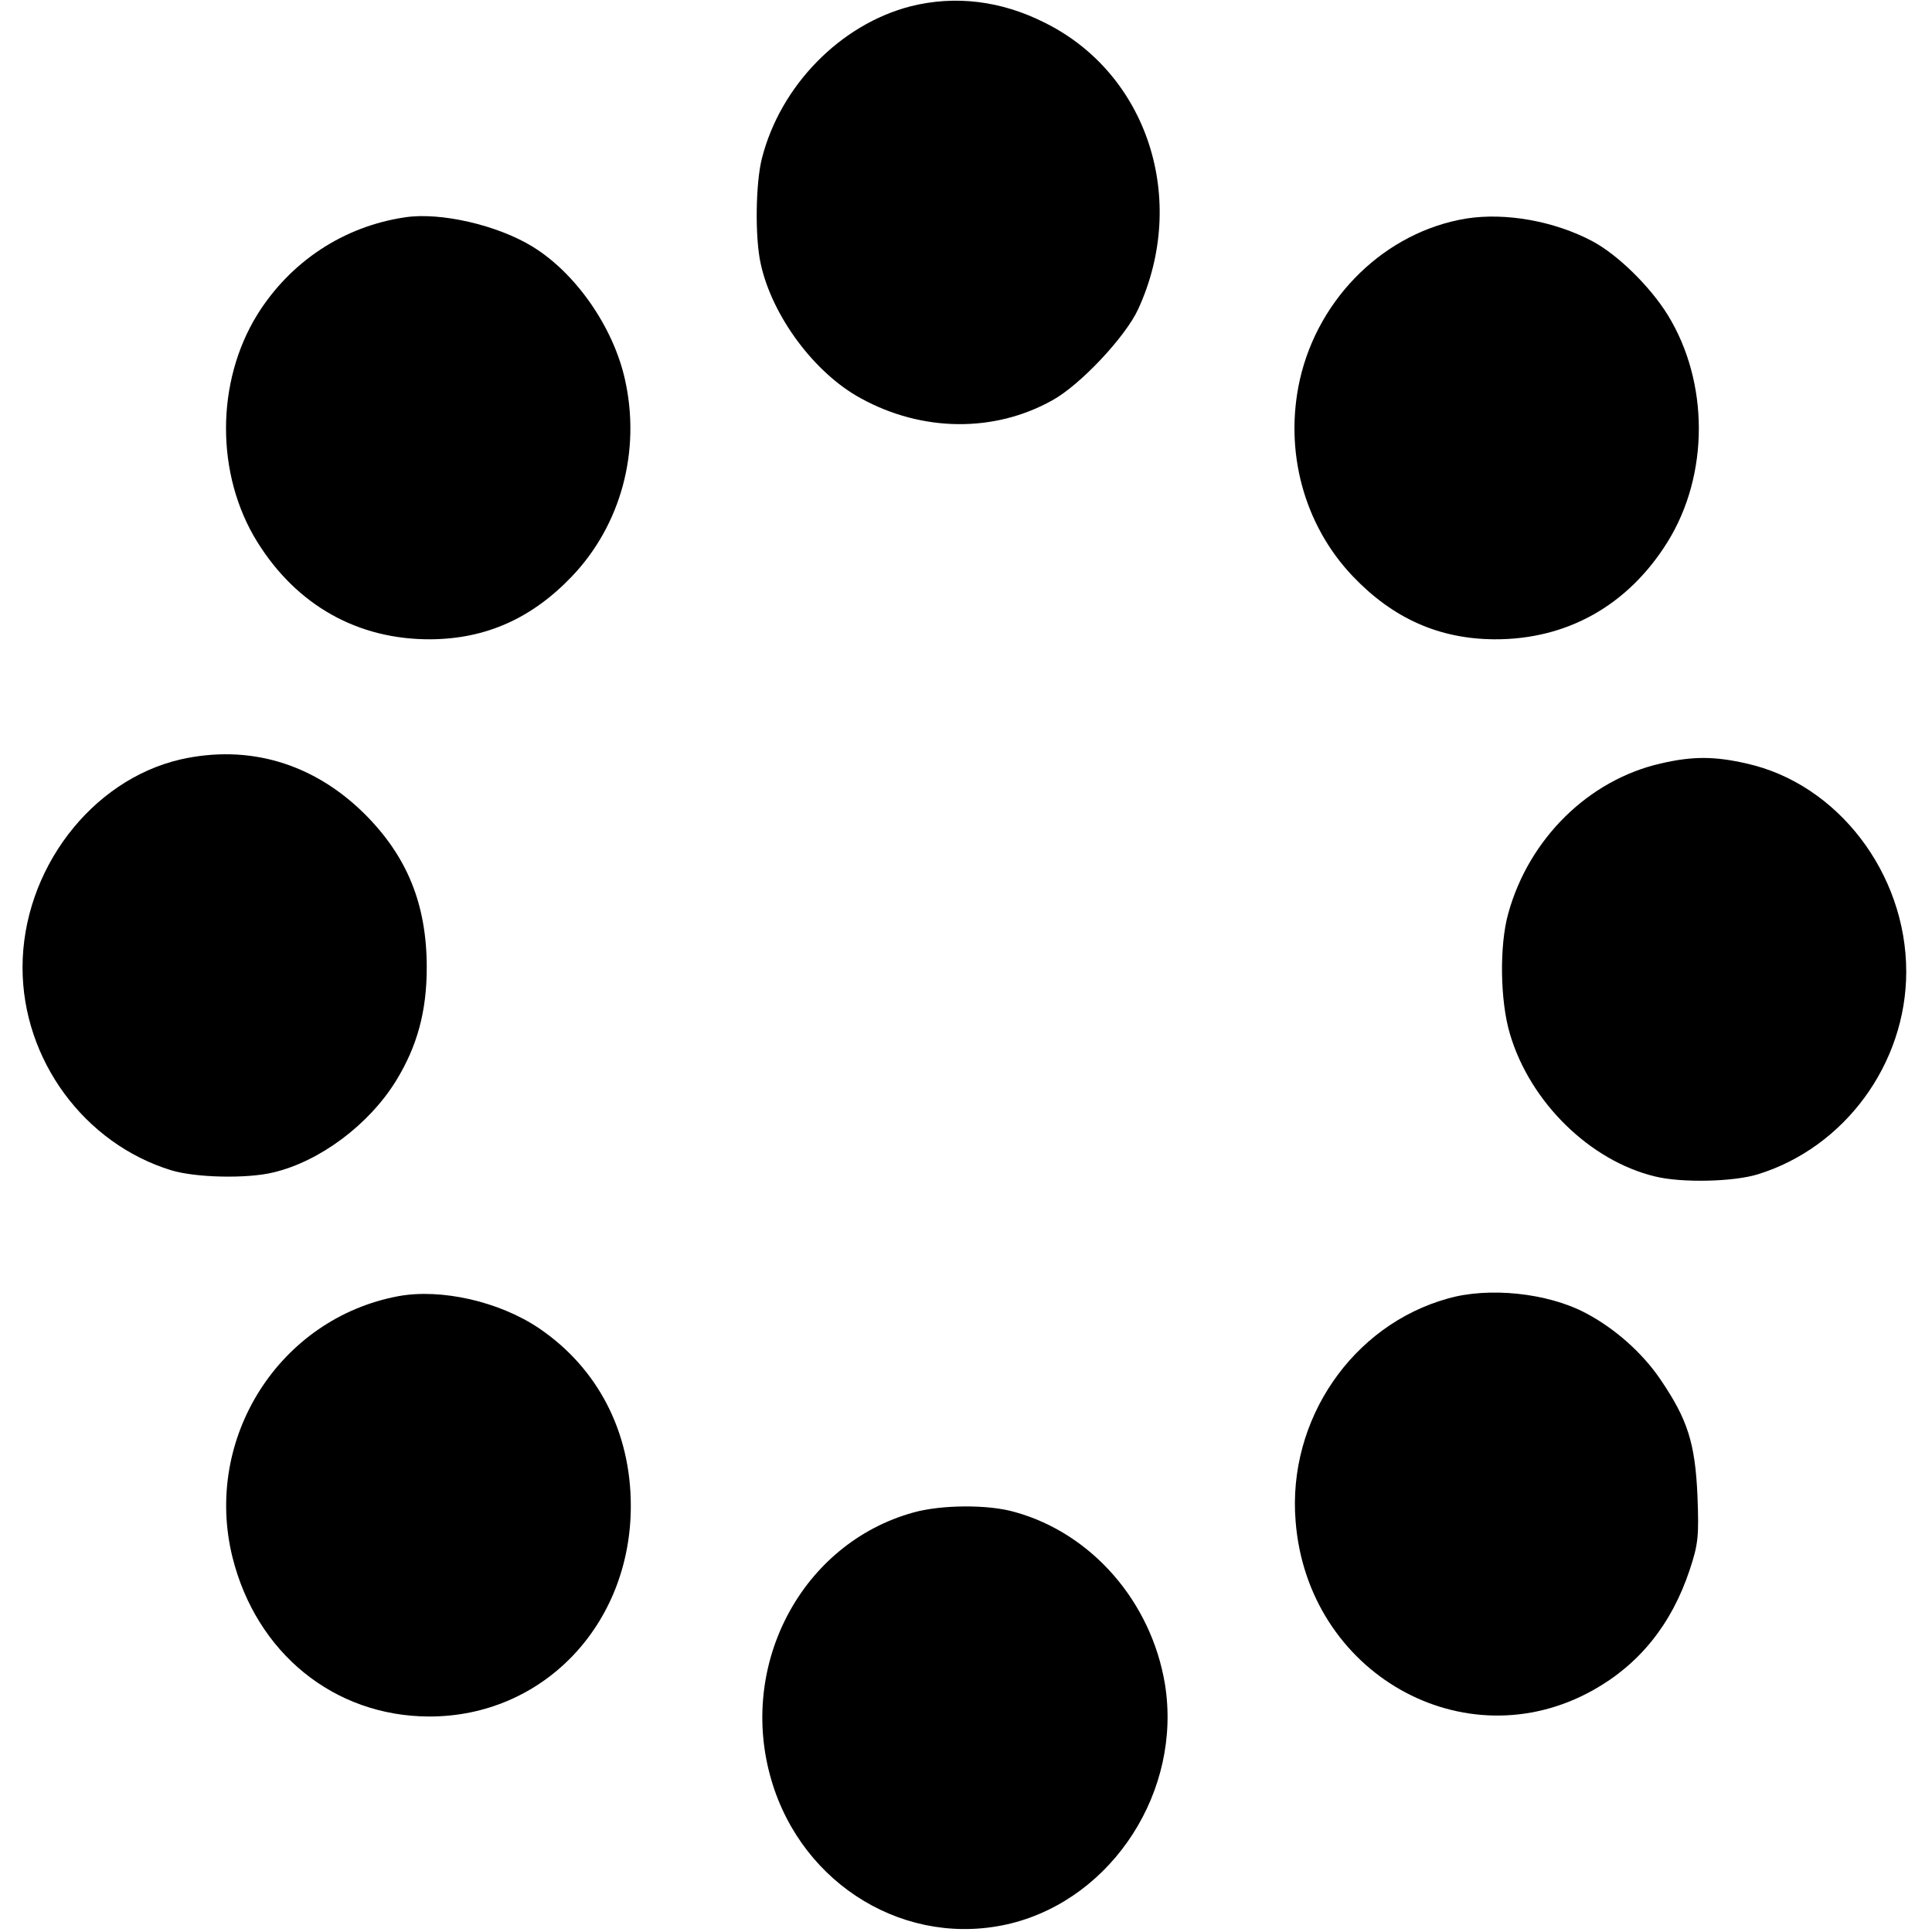 <?xml version="1.0" encoding="UTF-8" standalone="no"?>
<svg
   xmlns:dc="http://purl.org/dc/elements/1.1/"
   xmlns:cc="http://creativecommons.org/ns#"
   xmlns:rdf="http://www.w3.org/1999/02/22-rdf-syntax-ns#"
   xmlns:svg="http://www.w3.org/2000/svg"
   xmlns="http://www.w3.org/2000/svg"
   xmlns:sodipodi="http://sodipodi.sourceforge.net/DTD/sodipodi-0.dtd"
   xmlns:inkscape="http://www.inkscape.org/namespaces/inkscape"
   version="1.0"
   width="512"
   height="512"
   viewBox="0 0 512 512"
   preserveAspectRatio="xMidYMid meet"
   id="svg3745"
   sodipodi:docname="spinner.svg"
   inkscape:version="0.92.2 (5c3e80d, 2017-08-06)">
  <defs
     id="defs3749" />
  <sodipodi:namedview
     pagecolor="#ffffff"
     bordercolor="#666666"
     borderopacity="1"
     objecttolerance="10"
     gridtolerance="10"
     guidetolerance="10"
     inkscape:pageopacity="0"
     inkscape:pageshadow="2"
     inkscape:window-width="1920"
     inkscape:window-height="1017"
     id="namedview3747"
     showgrid="false"
     inkscape:zoom="0.88043081"
     inkscape:cx="518.8246"
     inkscape:cy="271.82218"
     inkscape:window-x="1912"
     inkscape:window-y="-8"
     inkscape:window-maximized="1"
     inkscape:current-layer="svg3745"
     units="px" />
  <g
     transform="matrix(0.104,0,0,-0.109,-10.667,535.334)"
     id="g3743"
     style="fill:#000000;stroke:none">
    <path
       d="m 2423,4896 c -179,-44 -332,-193 -379,-370 -16,-60 -18,-192 -3,-256 29,-127 137,-266 255,-327 156,-82 340,-84 488,-5 71,37 187,155 219,222 128,266 24,572 -238,696 -112,54 -229,67 -342,40 z"
       id="path3727"
       inkscape:connector-curvature="0" />
    <path
       d="m 1135,4383 c -157,-22 -293,-108 -377,-237 -106,-164 -106,-389 0,-552 101,-155 257,-238 442,-237 141,1 258,51 360,153 125,125 176,305 135,479 -30,128 -126,259 -236,323 -89,52 -234,84 -324,71 z"
       id="path3729"
       inkscape:connector-curvature="0" />
    <path
       d="m 3839,4380 c -205,-32 -376,-190 -424,-391 -41,-174 10,-354 135,-479 102,-102 219,-152 360,-153 185,-1 341,82 442,237 106,163 106,388 0,552 -45,69 -127,146 -192,179 -97,49 -221,70 -321,55 z"
       id="path3731"
       inkscape:connector-curvature="0" />
    <path
       d="m 563,3065 c -228,-50 -403,-269 -403,-506 0,-224 157,-428 379,-493 62,-18 193,-21 261,-5 118,27 243,116 312,223 54,84 78,169 78,275 0,154 -50,271 -160,375 -130,122 -294,168 -467,131 z"
       id="path3733"
       inkscape:connector-curvature="0" />
    <path
       d="m 4334,3055 c -183,-40 -335,-182 -388,-364 -23,-78 -21,-213 4,-293 51,-166 204,-309 370,-347 68,-16 199,-13 261,5 222,65 379,269 379,493 0,239 -175,457 -407,506 -82,18 -138,18 -219,0 z"
       id="path3735"
       inkscape:connector-curvature="0" />
    <path
       d="M 1118,1760 C 814,1706 620,1414 695,1125 756,892 954,739 1195,738 c 290,-1 515,222 515,512 0,180 -84,335 -234,432 -101,65 -249,97 -358,78 z"
       id="path3737"
       inkscape:connector-curvature="0" />
    <path
       d="m 3791,1754 c -243,-65 -408,-295 -387,-541 30,-370 430,-586 758,-411 118,63 200,160 246,292 22,63 24,82 20,181 -6,128 -25,185 -94,282 -46,65 -117,125 -191,162 -97,49 -247,64 -352,35 z"
       id="path3739"
       inkscape:connector-curvature="0" />
    <path
       d="m 2430,1234 c -284,-75 -448,-370 -362,-650 79,-258 347,-411 611,-349 260,62 436,323 392,582 -35,200 -186,366 -382,418 -68,19 -188,18 -259,-1 z"
       id="path3741"
       inkscape:connector-curvature="0" />
  </g>
</svg>
